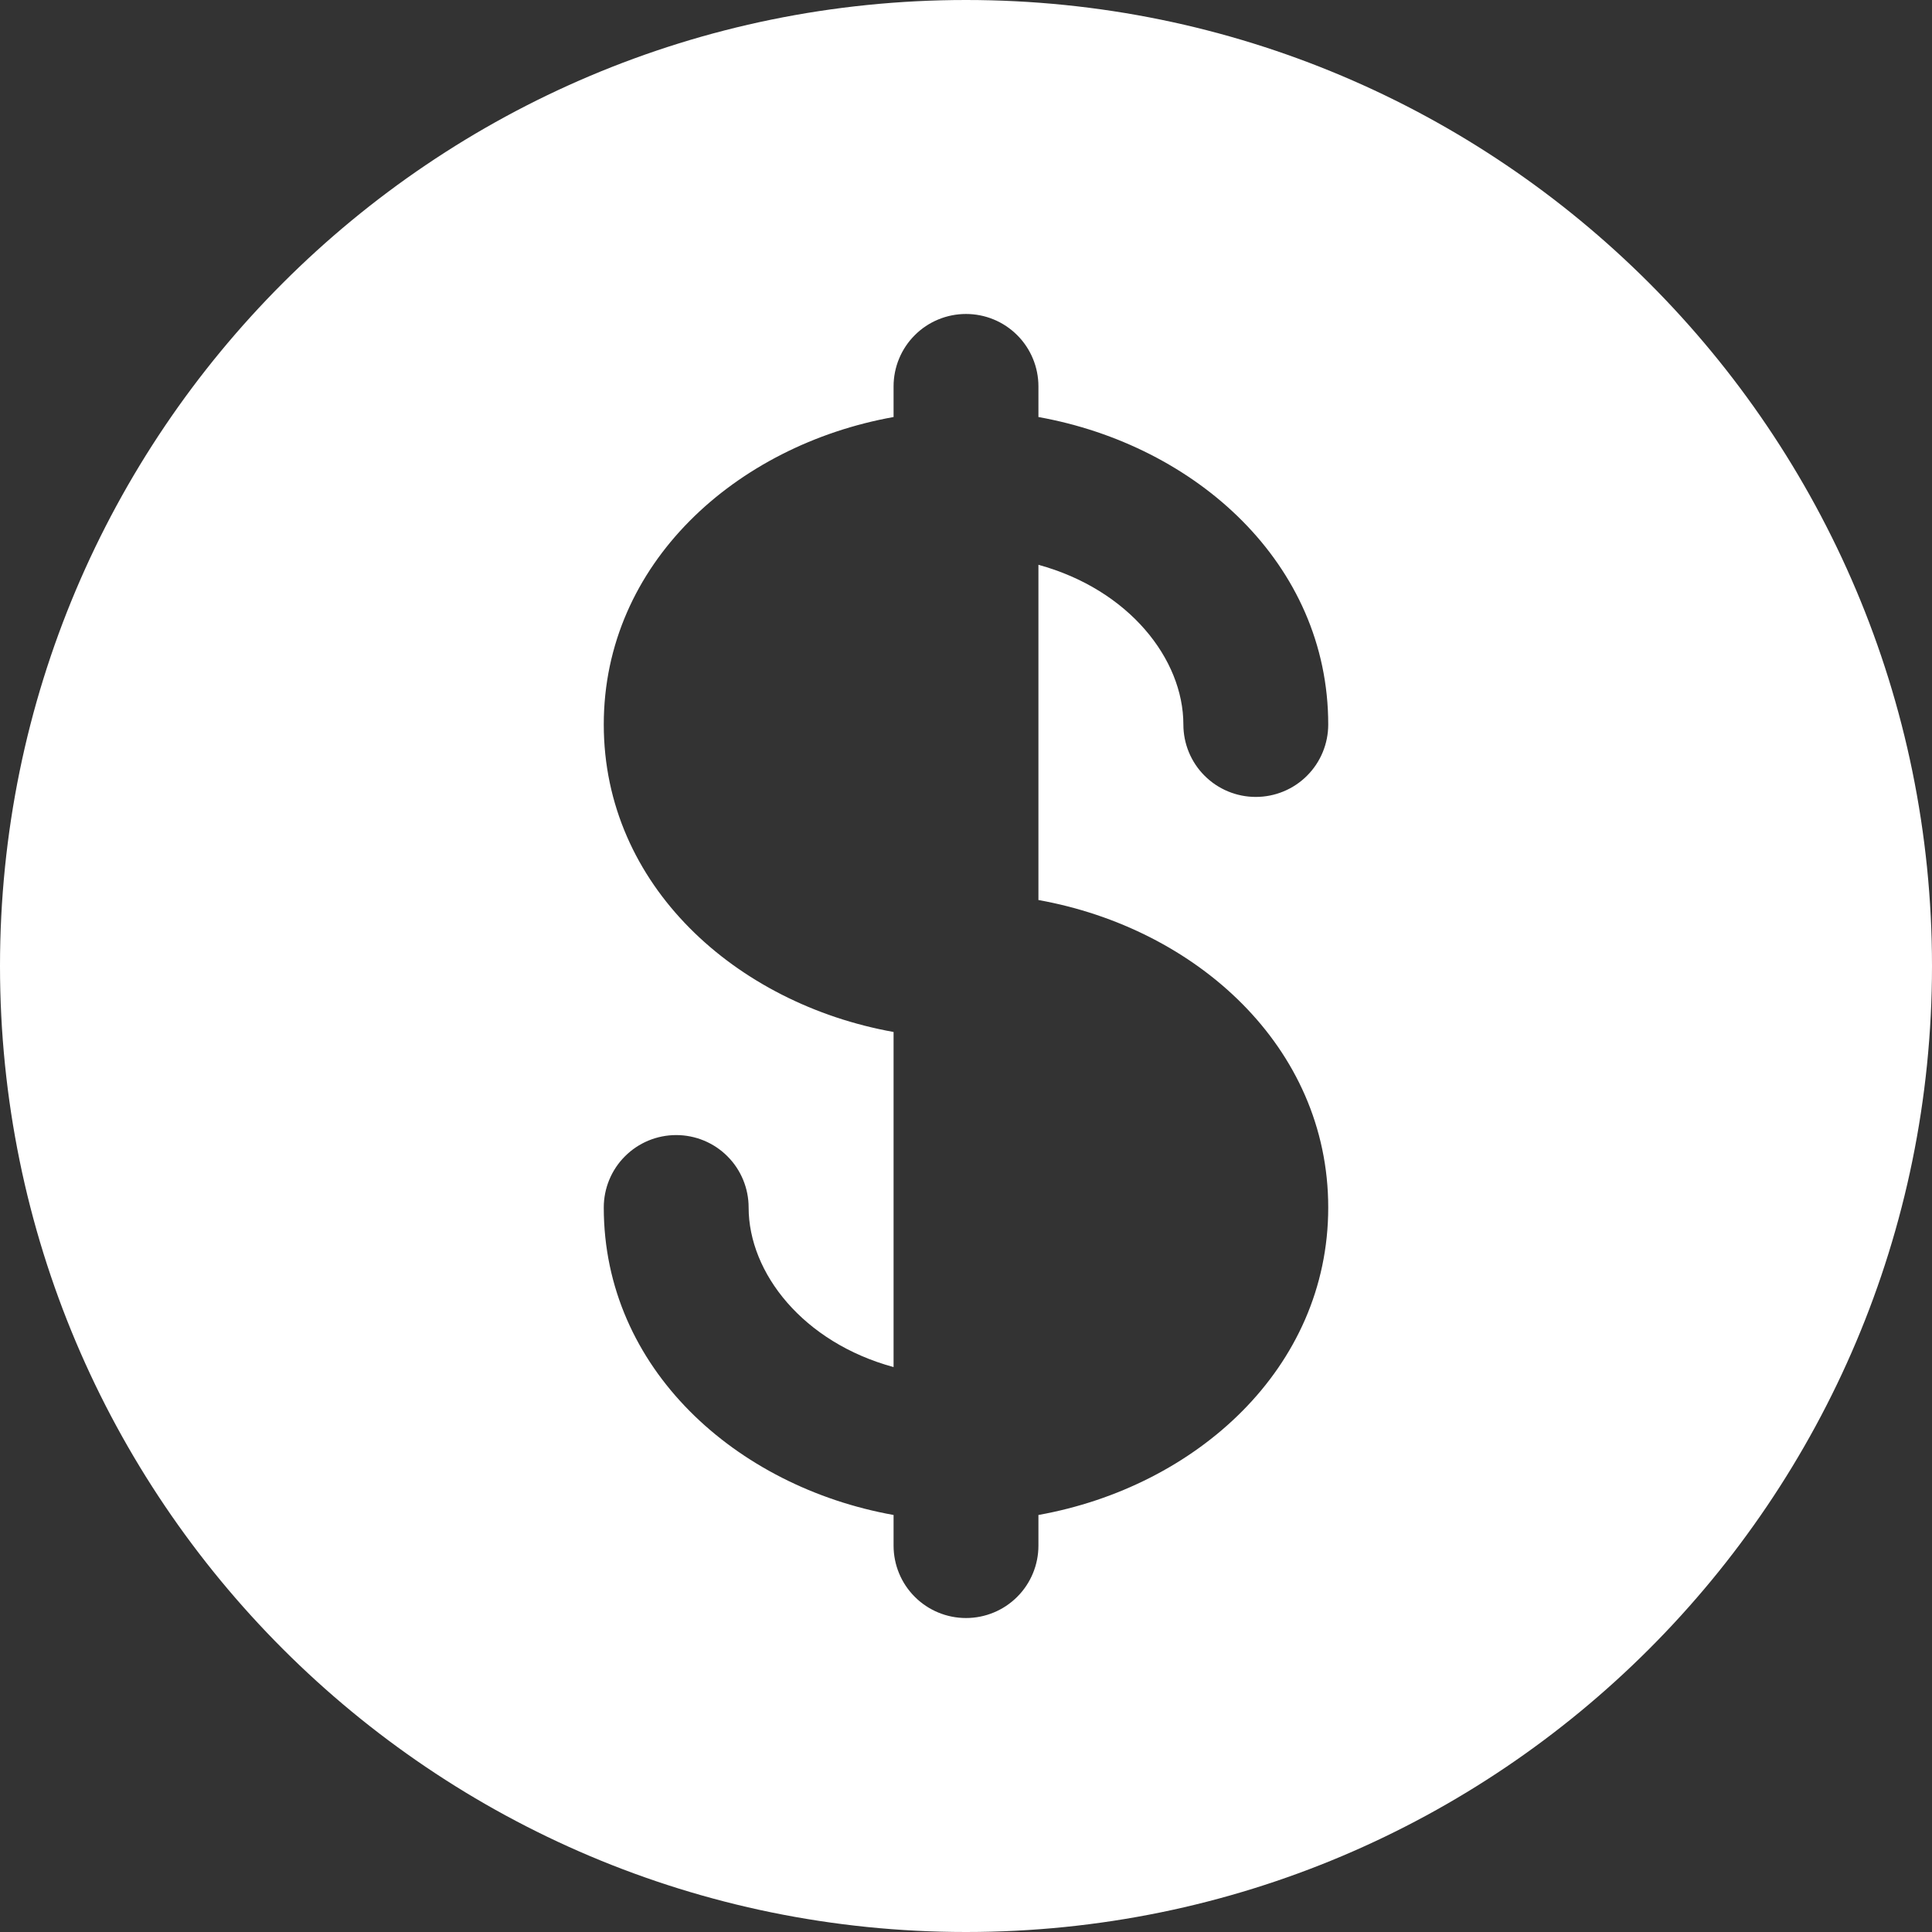 <svg width="47" height="47" viewBox="0 0 47 47" fill="none" xmlns="http://www.w3.org/2000/svg">
<rect x="0" y="0" width="47" height="47" fill="#333333" stroke="none"/>
<path fill-rule="evenodd" clip-rule="evenodd" d="M47 23.5C47 36.479 36.479 47 23.5 47C10.521 47 0 36.479 0 23.5C0 10.521 10.521 0 23.5 0C36.479 0 47 10.521 47 23.5ZM23.5 7.638C23.967 7.638 24.416 7.823 24.746 8.154C25.077 8.484 25.262 8.933 25.262 9.4V10.145C29.093 10.831 32.312 13.71 32.312 17.625C32.312 18.092 32.127 18.541 31.796 18.871C31.466 19.202 31.017 19.387 30.55 19.387C30.083 19.387 29.634 19.202 29.304 18.871C28.973 18.541 28.788 18.092 28.788 17.625C28.788 16.032 27.462 14.342 25.262 13.74V21.895C29.093 22.581 32.312 25.46 32.312 29.375C32.312 33.29 29.093 36.169 25.262 36.855V37.6C25.262 38.067 25.077 38.516 24.746 38.846C24.416 39.177 23.967 39.362 23.5 39.362C23.033 39.362 22.584 39.177 22.254 38.846C21.923 38.516 21.738 38.067 21.738 37.6V36.855C17.907 36.169 14.688 33.29 14.688 29.375C14.688 28.908 14.873 28.459 15.204 28.129C15.534 27.798 15.983 27.613 16.45 27.613C16.917 27.613 17.366 27.798 17.696 28.129C18.027 28.459 18.212 28.908 18.212 29.375C18.212 30.968 19.538 32.658 21.738 33.257V25.105C17.907 24.419 14.688 21.54 14.688 17.625C14.688 13.71 17.907 10.831 21.738 10.145V9.4C21.738 8.933 21.923 8.484 22.254 8.154C22.584 7.823 23.033 7.638 23.5 7.638Z" fill="white"/>
</svg>
